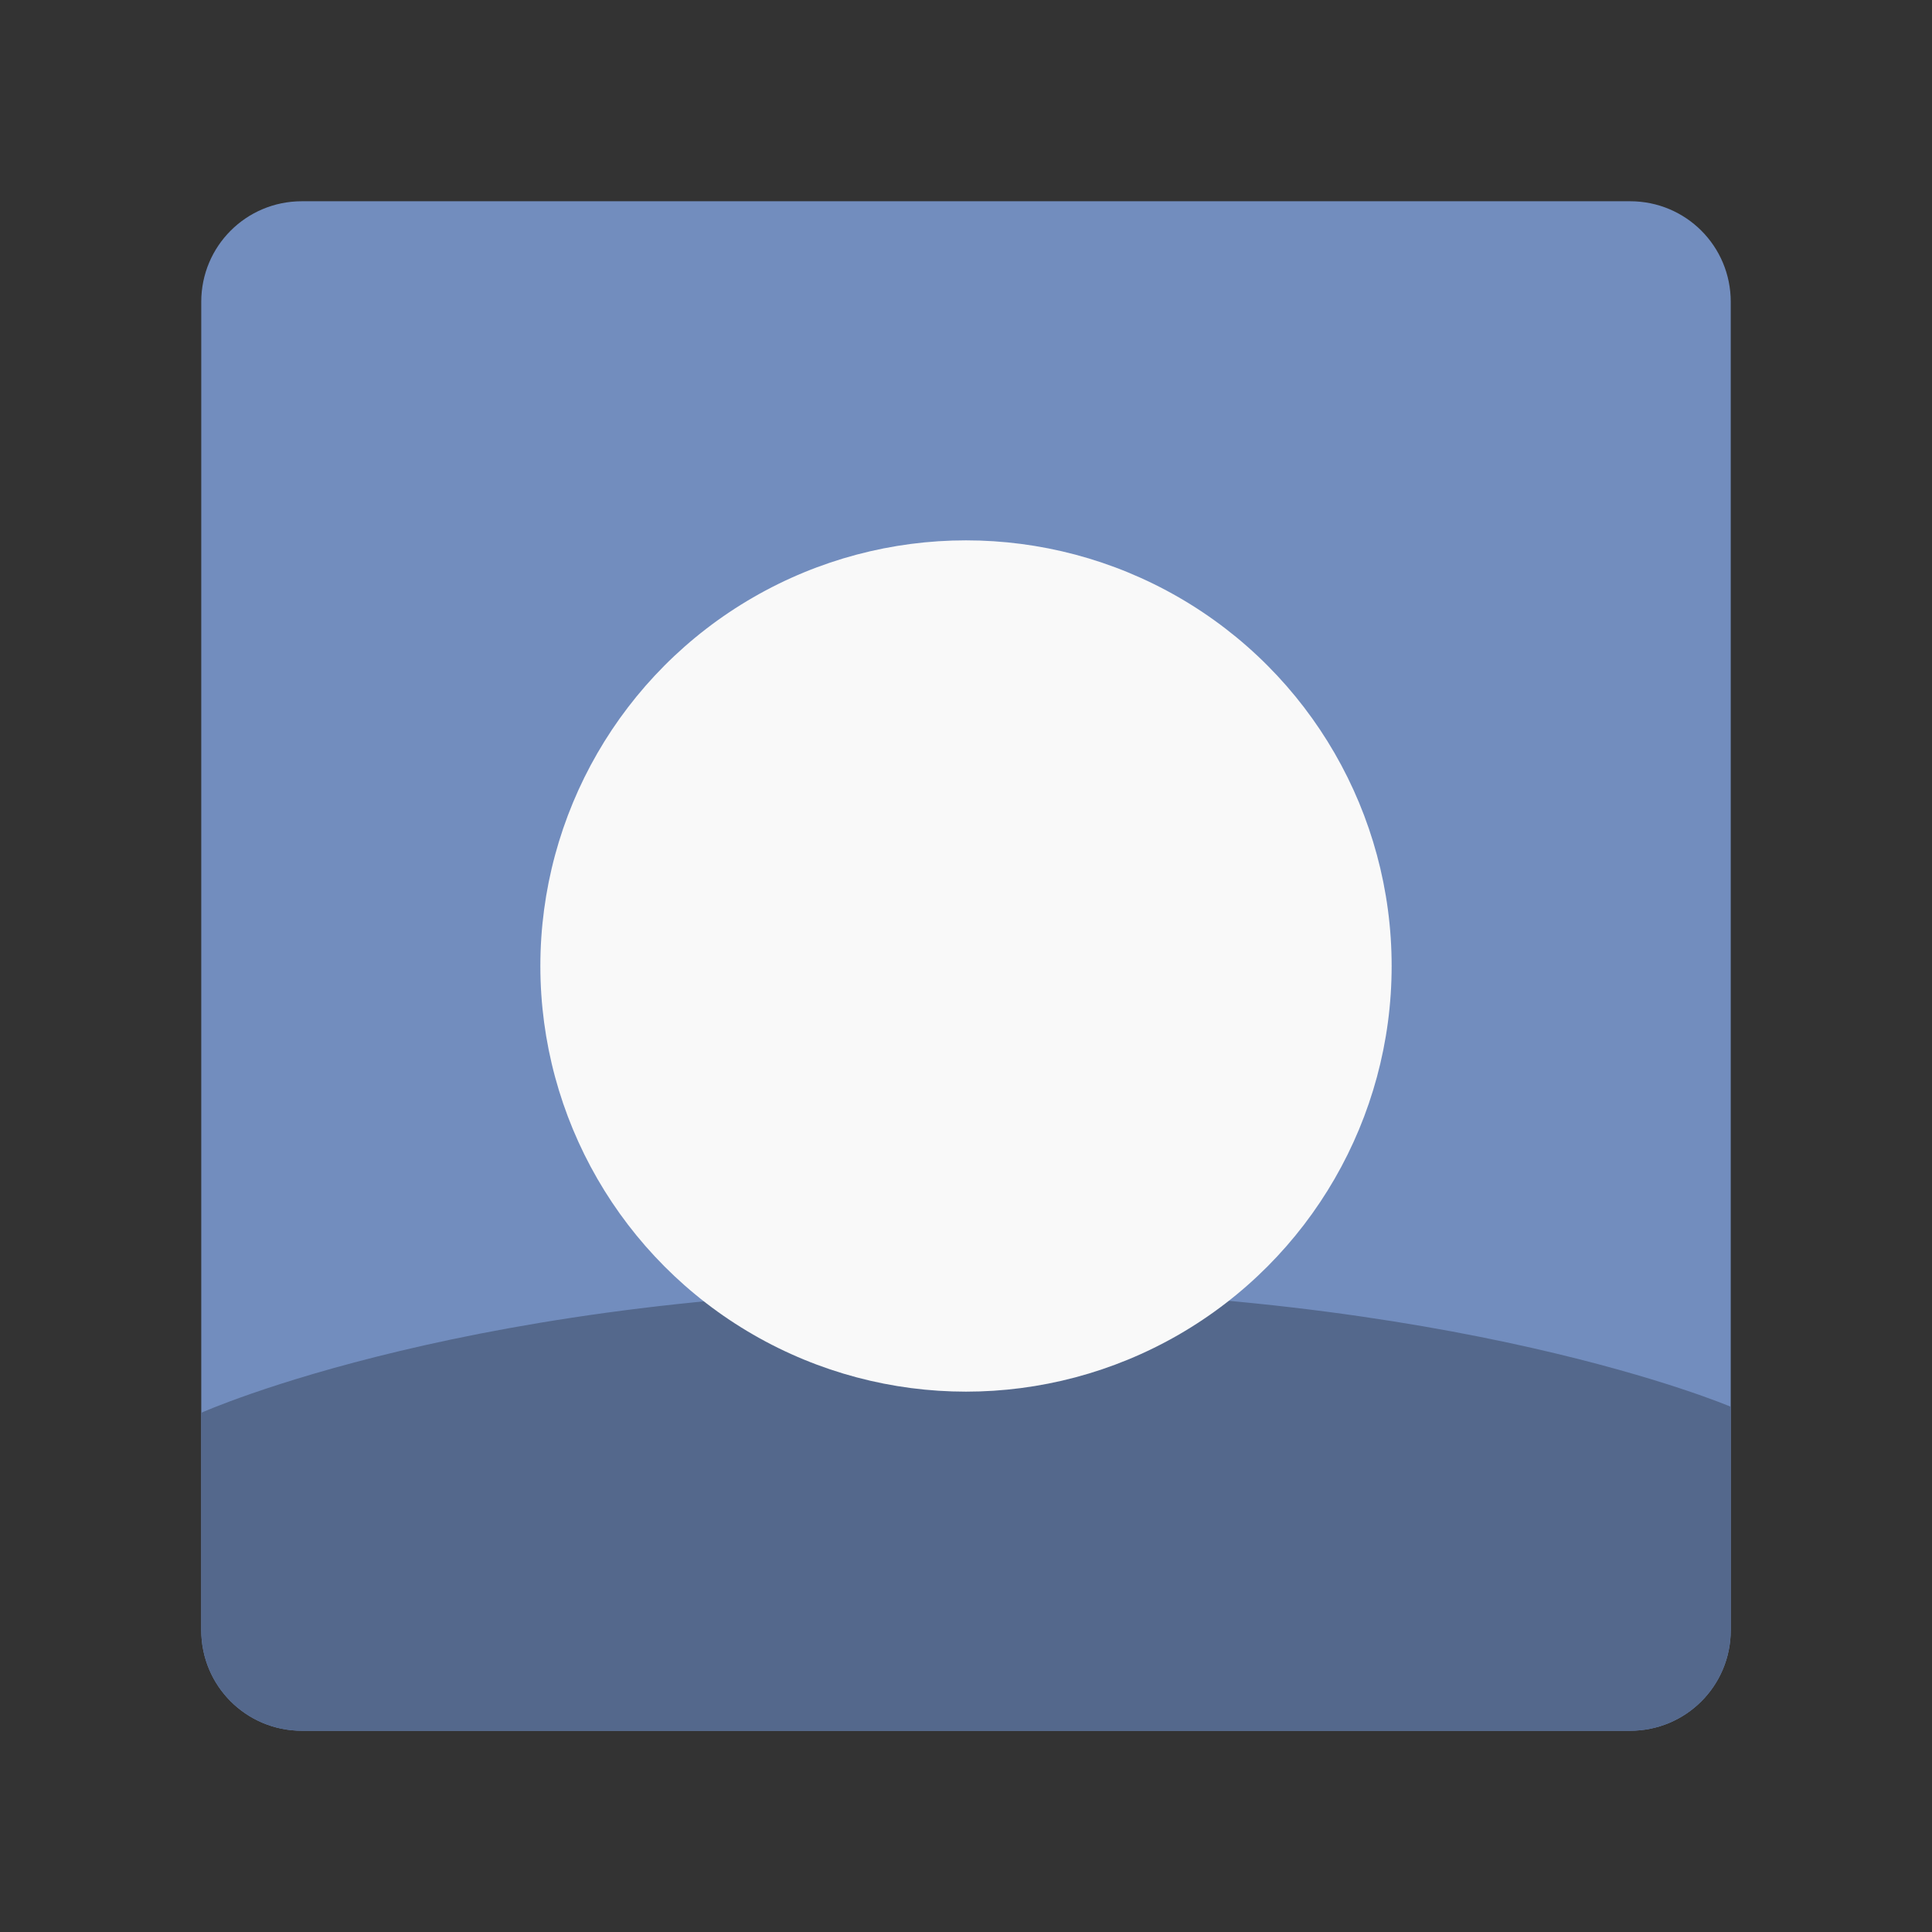 <?xml version="1.0" encoding="UTF-8" standalone="no"?>
<!-- Created with Inkscape (http://www.inkscape.org/) -->

<svg
   width="192"
   height="192"
   viewBox="0 0 192 192"
   version="1.1"
   id="svg1"
   xml:space="preserve"
   xmlns="http://www.w3.org/2000/svg"
   xmlns:svg="http://www.w3.org/2000/svg"><rect x="0" y="0" width="192" height="192" fill="#333333" stroke="none"/><defs
     id="defs1"><style
       id="style1">.a{fill:none;stroke:#b1b5bd;stroke-linecap:round;stroke-linejoin:round;isolation:isolate;opacity:0.63;}</style></defs><path
     id="path6"
     style="opacity:1;isolation:isolate;fill:#728dbe;stroke-linecap:round;stroke-linejoin:round"
     d="M 30,20 C 24.46,20 20,24.46 20,30 V 140.4 162 c 0,5.54 4.46,10 10,10 h 132 c 5.54,0 10,-4.46 10,-10 V 139.801 30 c 0,-5.54 -4.46,-10 -10,-10 z" /><path
     d="m 172,139.801 c 0,0 -27.4,-11.701 -76,-11.701 -48.6,0 -76,12.301 -76,12.301 V 162 c 0,5.54 4.46,10 10,10 h 132 c 5.54,0 10,-4.46 10,-10 z"
     style="opacity:1;fill:#54688c"
     id="path5" /><circle
     style="opacity:1;fill:#f9f9f9;fill-opacity:1"
     id="path1"
     cx="96"
     cy="96"
     r="42.3" /></svg>
